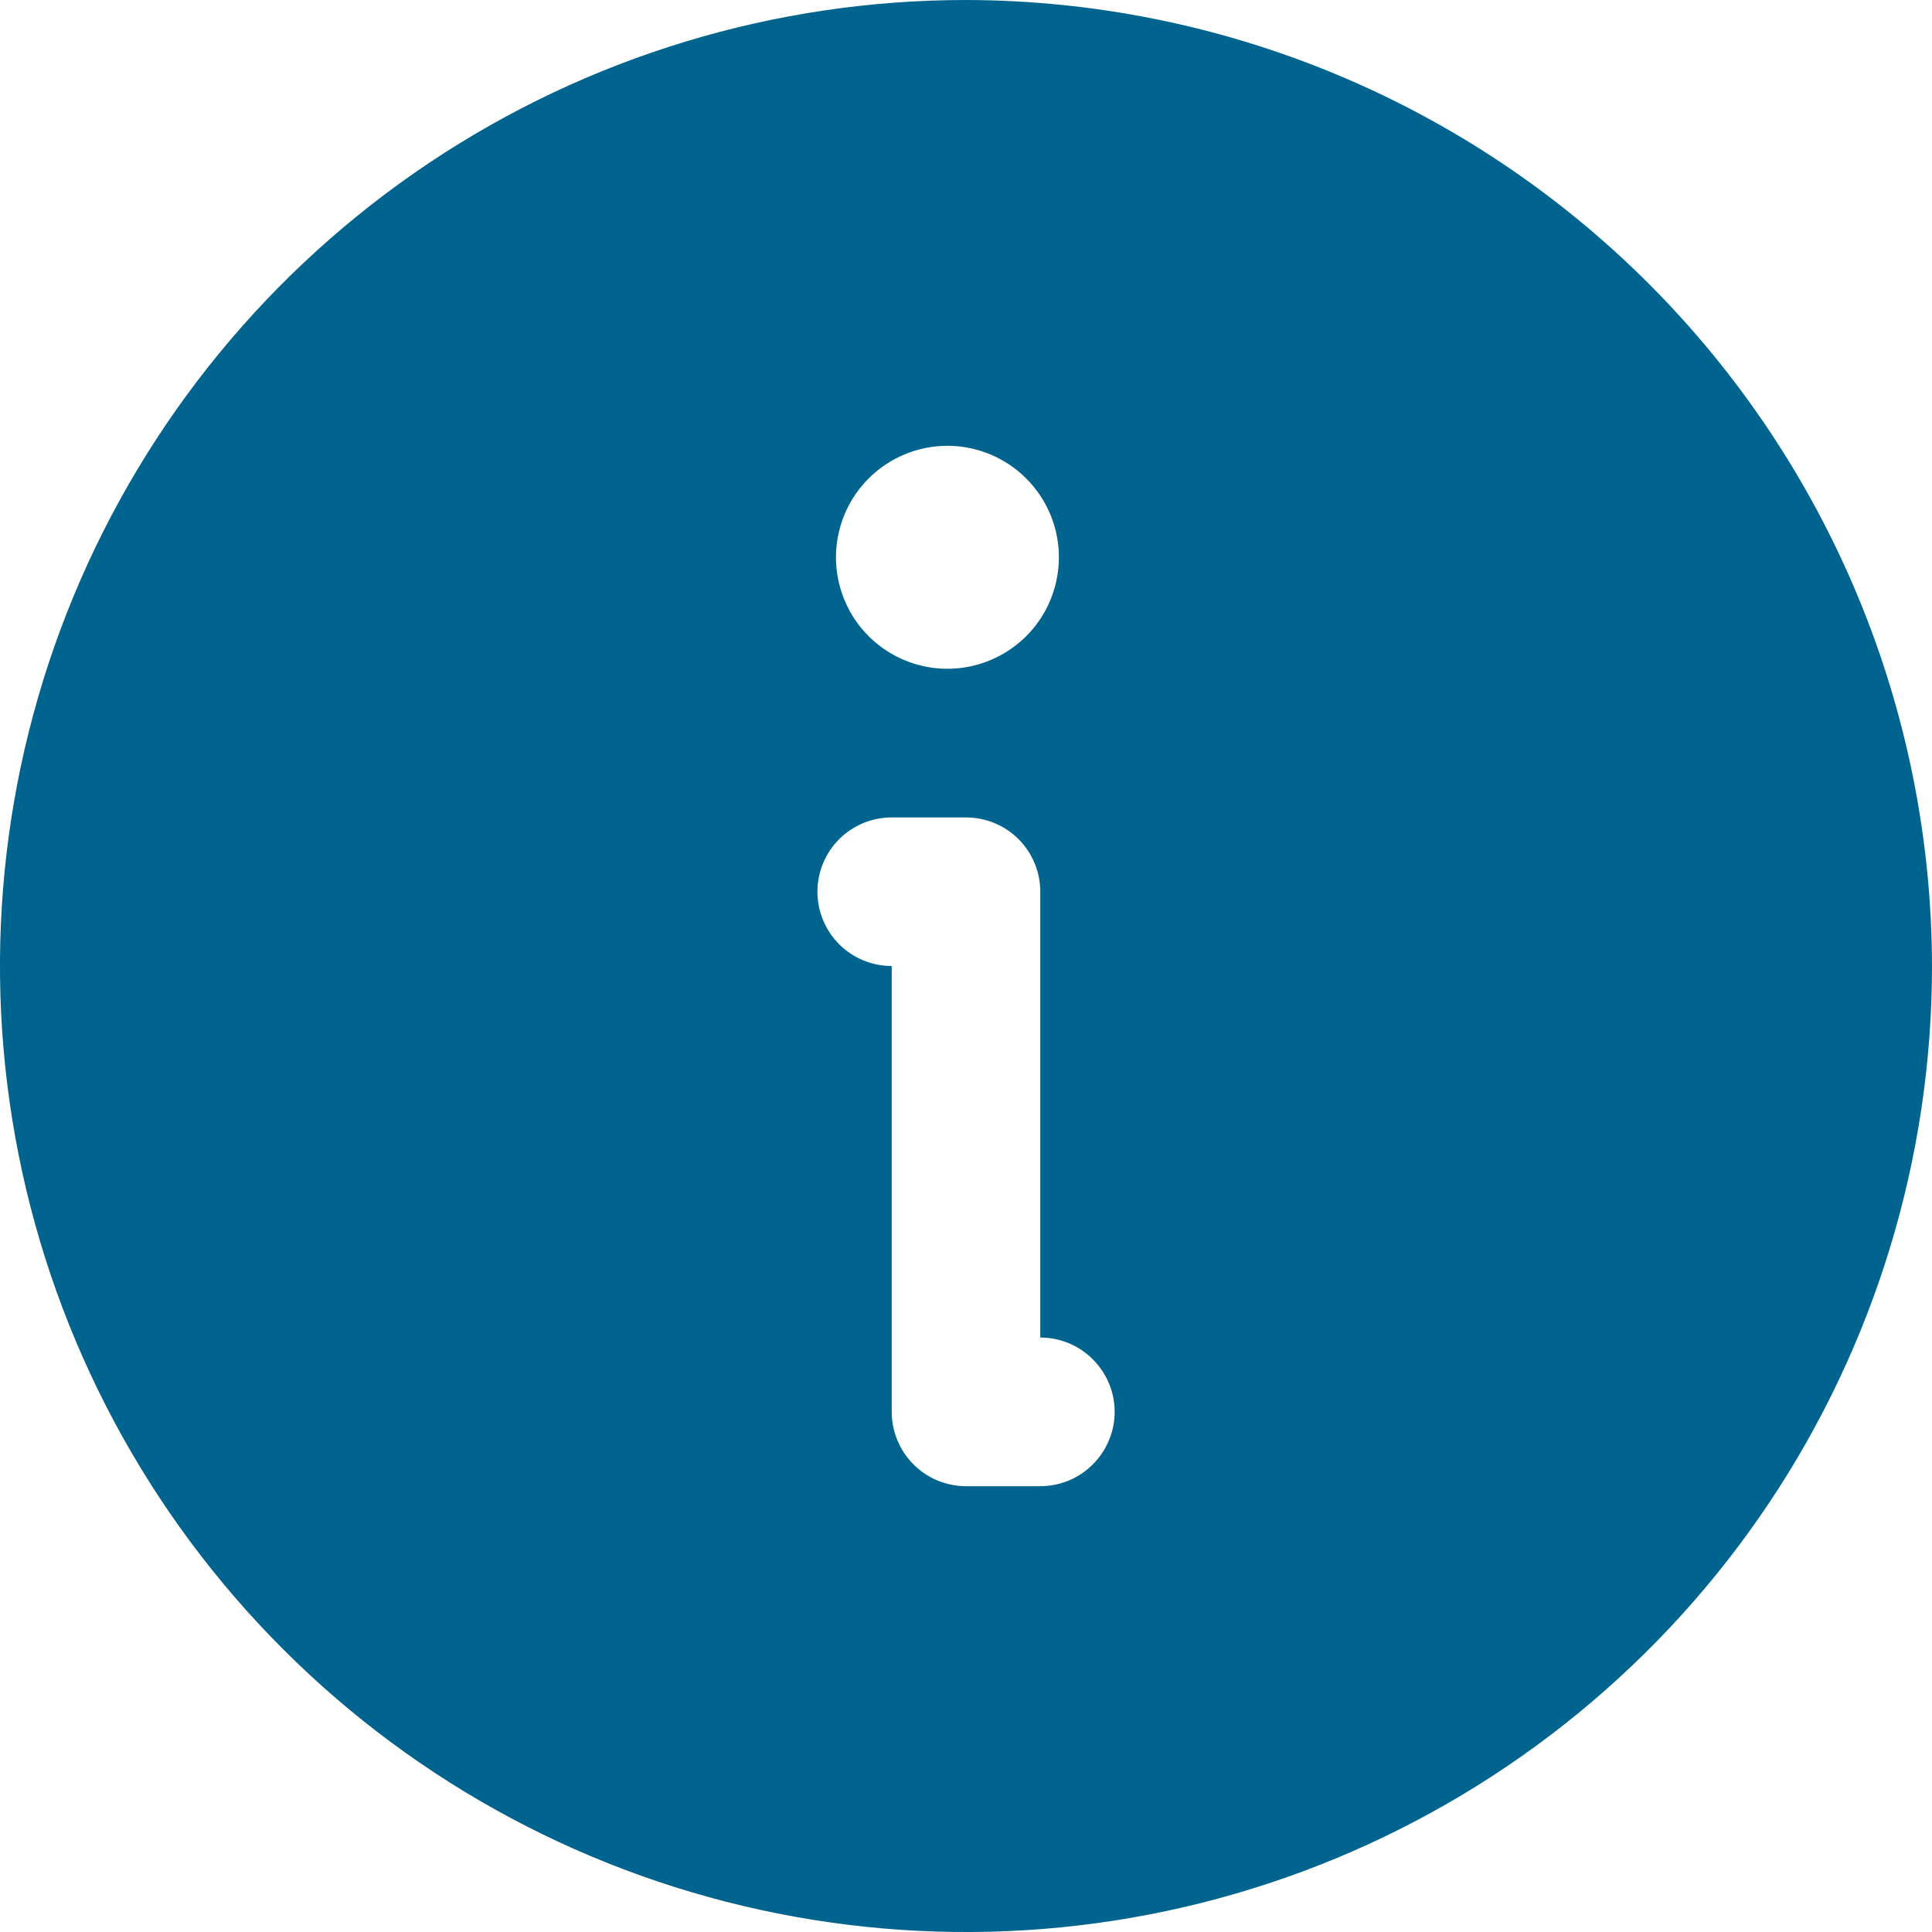 <svg width="20" height="20" viewBox="0 0 20 20" fill="none" xmlns="http://www.w3.org/2000/svg">
<path d="M10 0C8.022 0 6.089 0.586 4.444 1.685C2.8 2.784 1.518 4.346 0.761 6.173C0.004 8 -0.194 10.011 0.192 11.951C0.578 13.891 1.53 15.672 2.929 17.071C4.327 18.47 6.109 19.422 8.049 19.808C9.989 20.194 12 19.996 13.827 19.239C15.654 18.482 17.216 17.2 18.315 15.556C19.413 13.911 20 11.978 20 10C19.995 7.349 18.94 4.809 17.066 2.935C15.191 1.06 12.651 0.005 10 0ZM9.808 4.615C10.036 4.615 10.259 4.683 10.449 4.81C10.639 4.937 10.786 5.117 10.874 5.328C10.961 5.539 10.984 5.771 10.939 5.994C10.895 6.218 10.785 6.424 10.624 6.585C10.462 6.746 10.257 6.856 10.033 6.901C9.809 6.945 9.577 6.923 9.366 6.835C9.155 6.748 8.975 6.6 8.848 6.41C8.722 6.221 8.654 5.997 8.654 5.769C8.654 5.463 8.775 5.17 8.992 4.953C9.208 4.737 9.502 4.615 9.808 4.615ZM10.769 15.385H10C9.796 15.385 9.6 15.304 9.456 15.159C9.312 15.015 9.231 14.819 9.231 14.615V10C9.027 10 8.831 9.919 8.687 9.775C8.543 9.63 8.462 9.435 8.462 9.231C8.462 9.027 8.543 8.831 8.687 8.687C8.831 8.543 9.027 8.462 9.231 8.462H10C10.204 8.462 10.4 8.543 10.544 8.687C10.688 8.831 10.769 9.027 10.769 9.231V13.846C10.973 13.846 11.169 13.927 11.313 14.072C11.457 14.216 11.539 14.411 11.539 14.615C11.539 14.819 11.457 15.015 11.313 15.159C11.169 15.304 10.973 15.385 10.769 15.385Z" fill="#01648E"/>
</svg>
